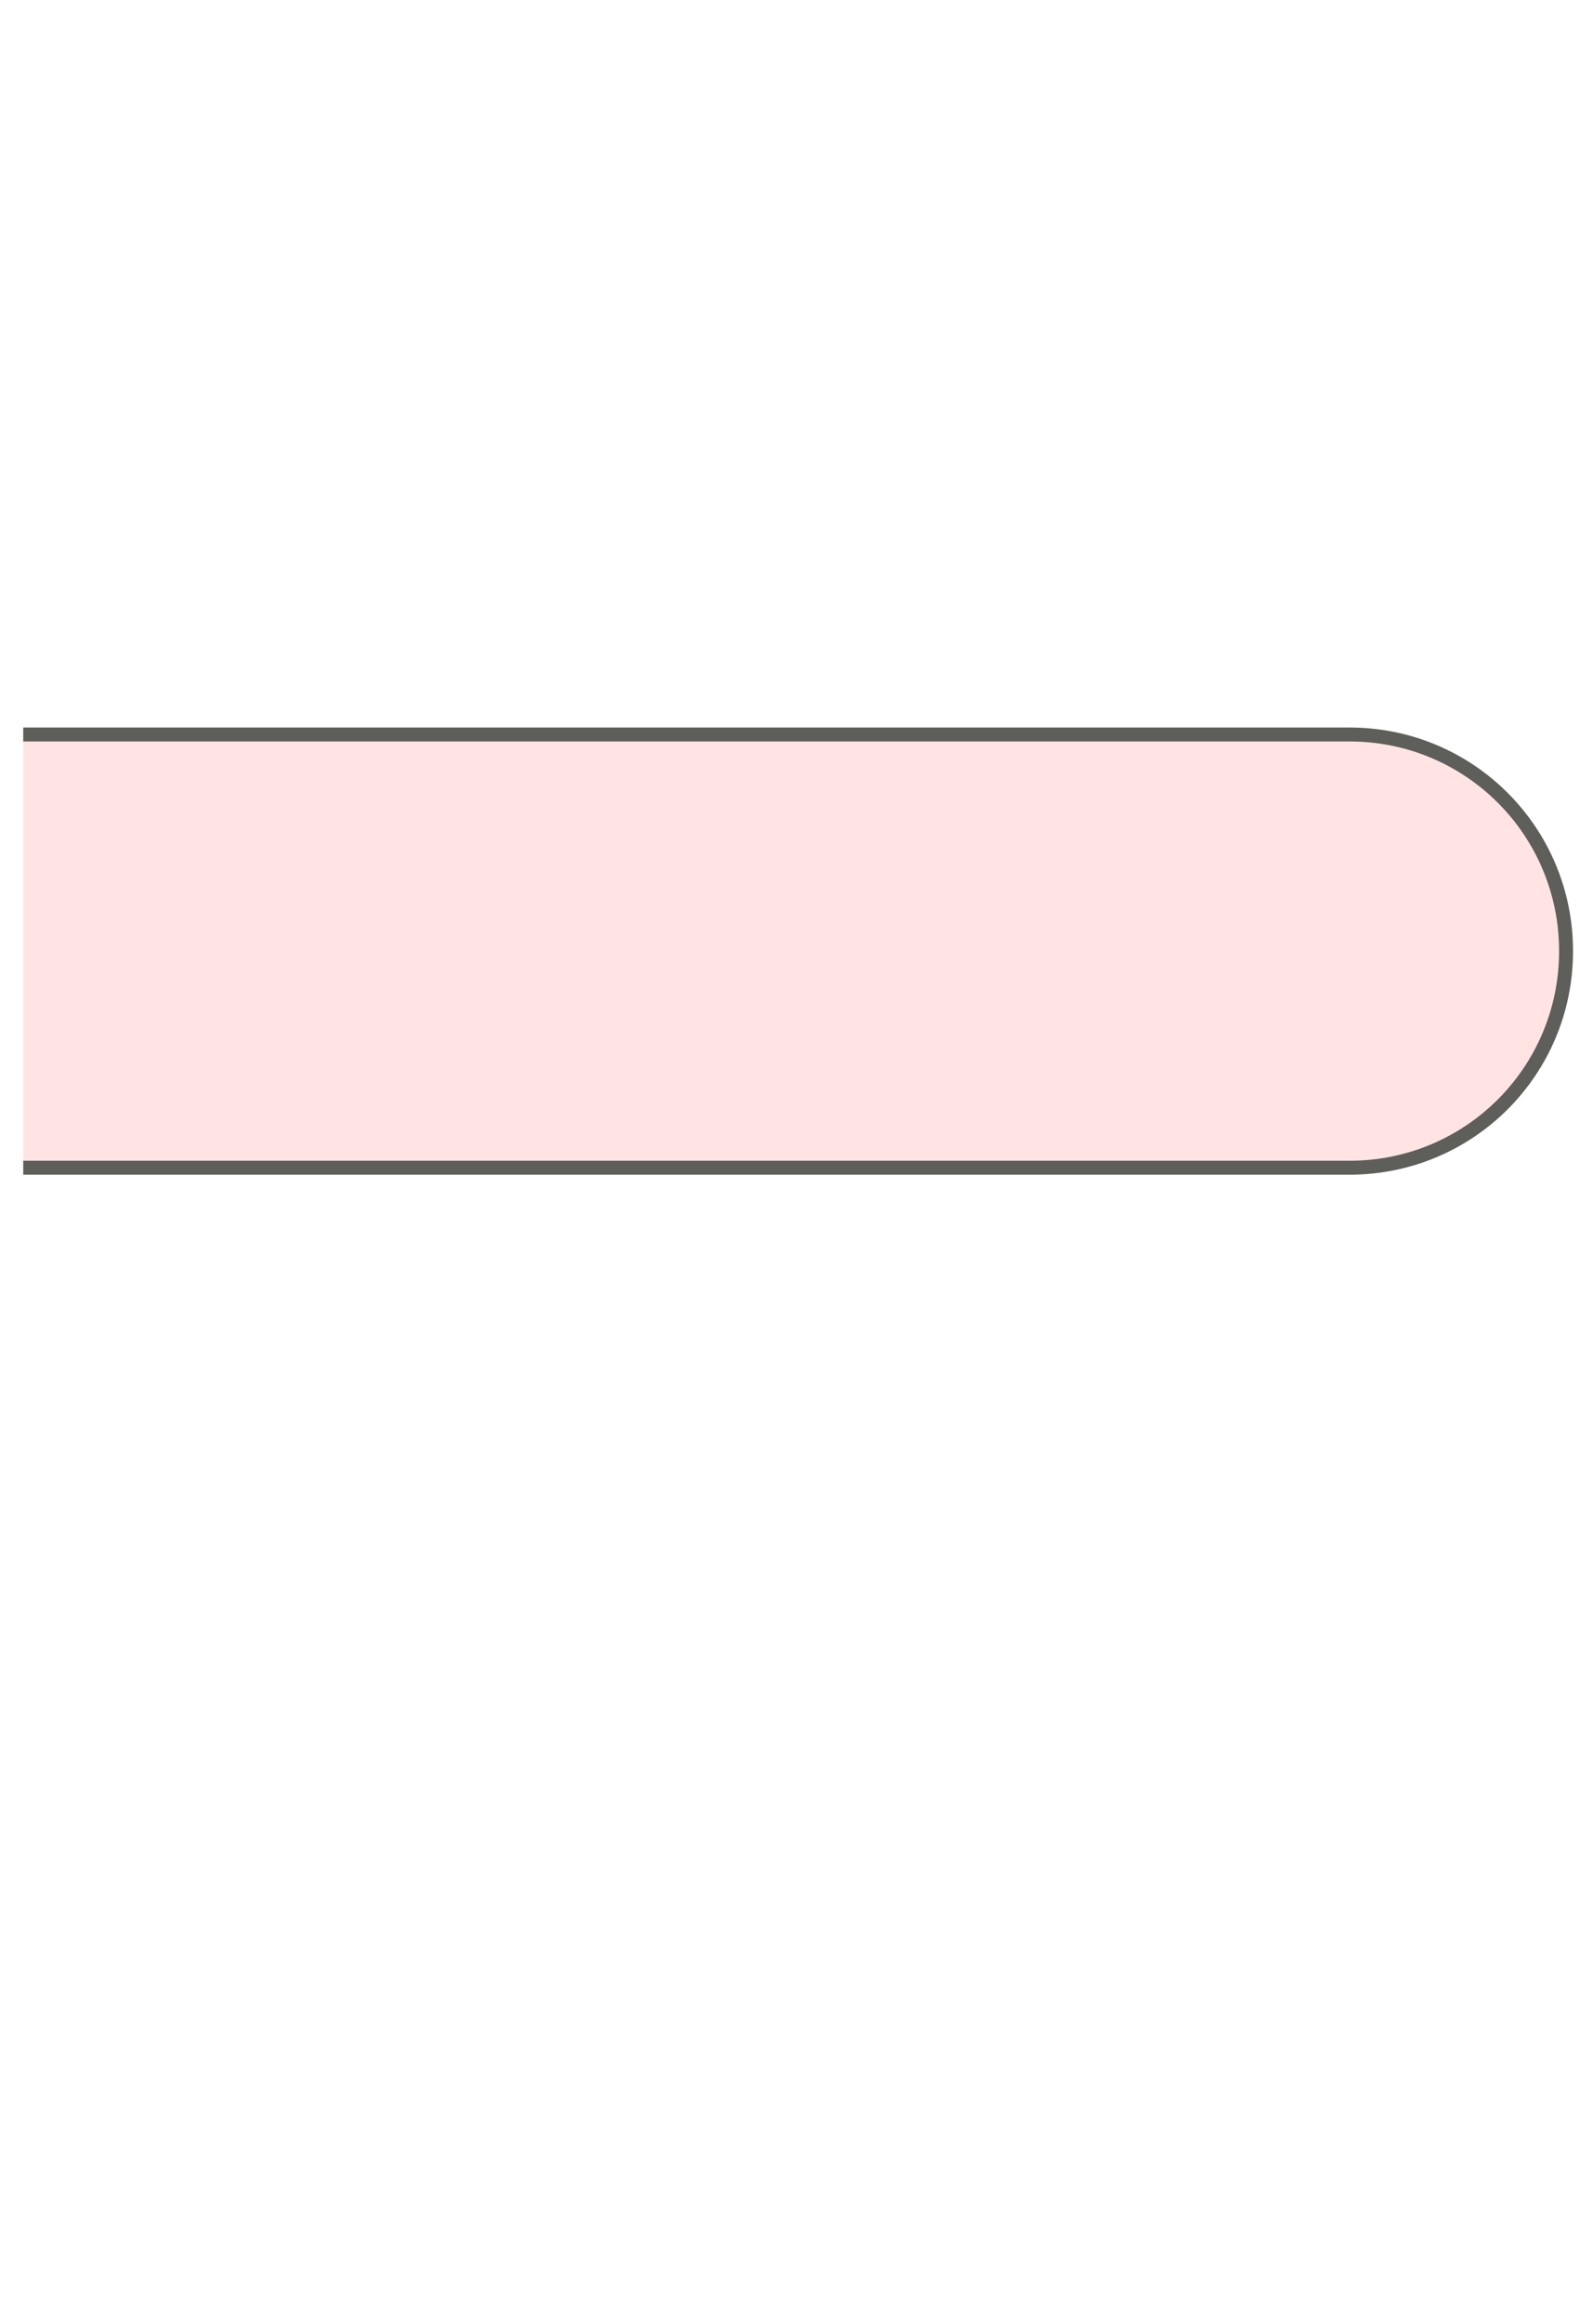 <svg width="17" height="25" viewBox="0 0 17 25" fill="none" xmlns="http://www.w3.org/2000/svg">
<path d="M0.25 12.56H14.52C15.81 12.56 16.85 11.52 16.85 10.23C16.85 8.94 15.81 7.9 14.52 7.9H0.25" fill="#FFE4E3"/>
<path d="M0.25 12.56H14.52C15.81 12.56 16.85 11.52 16.85 10.23C16.85 8.94 15.81 7.9 14.52 7.9H0.25" stroke="#5E5E5A" stroke-width="0.15" stroke-miterlimit="10"/>
</svg>
